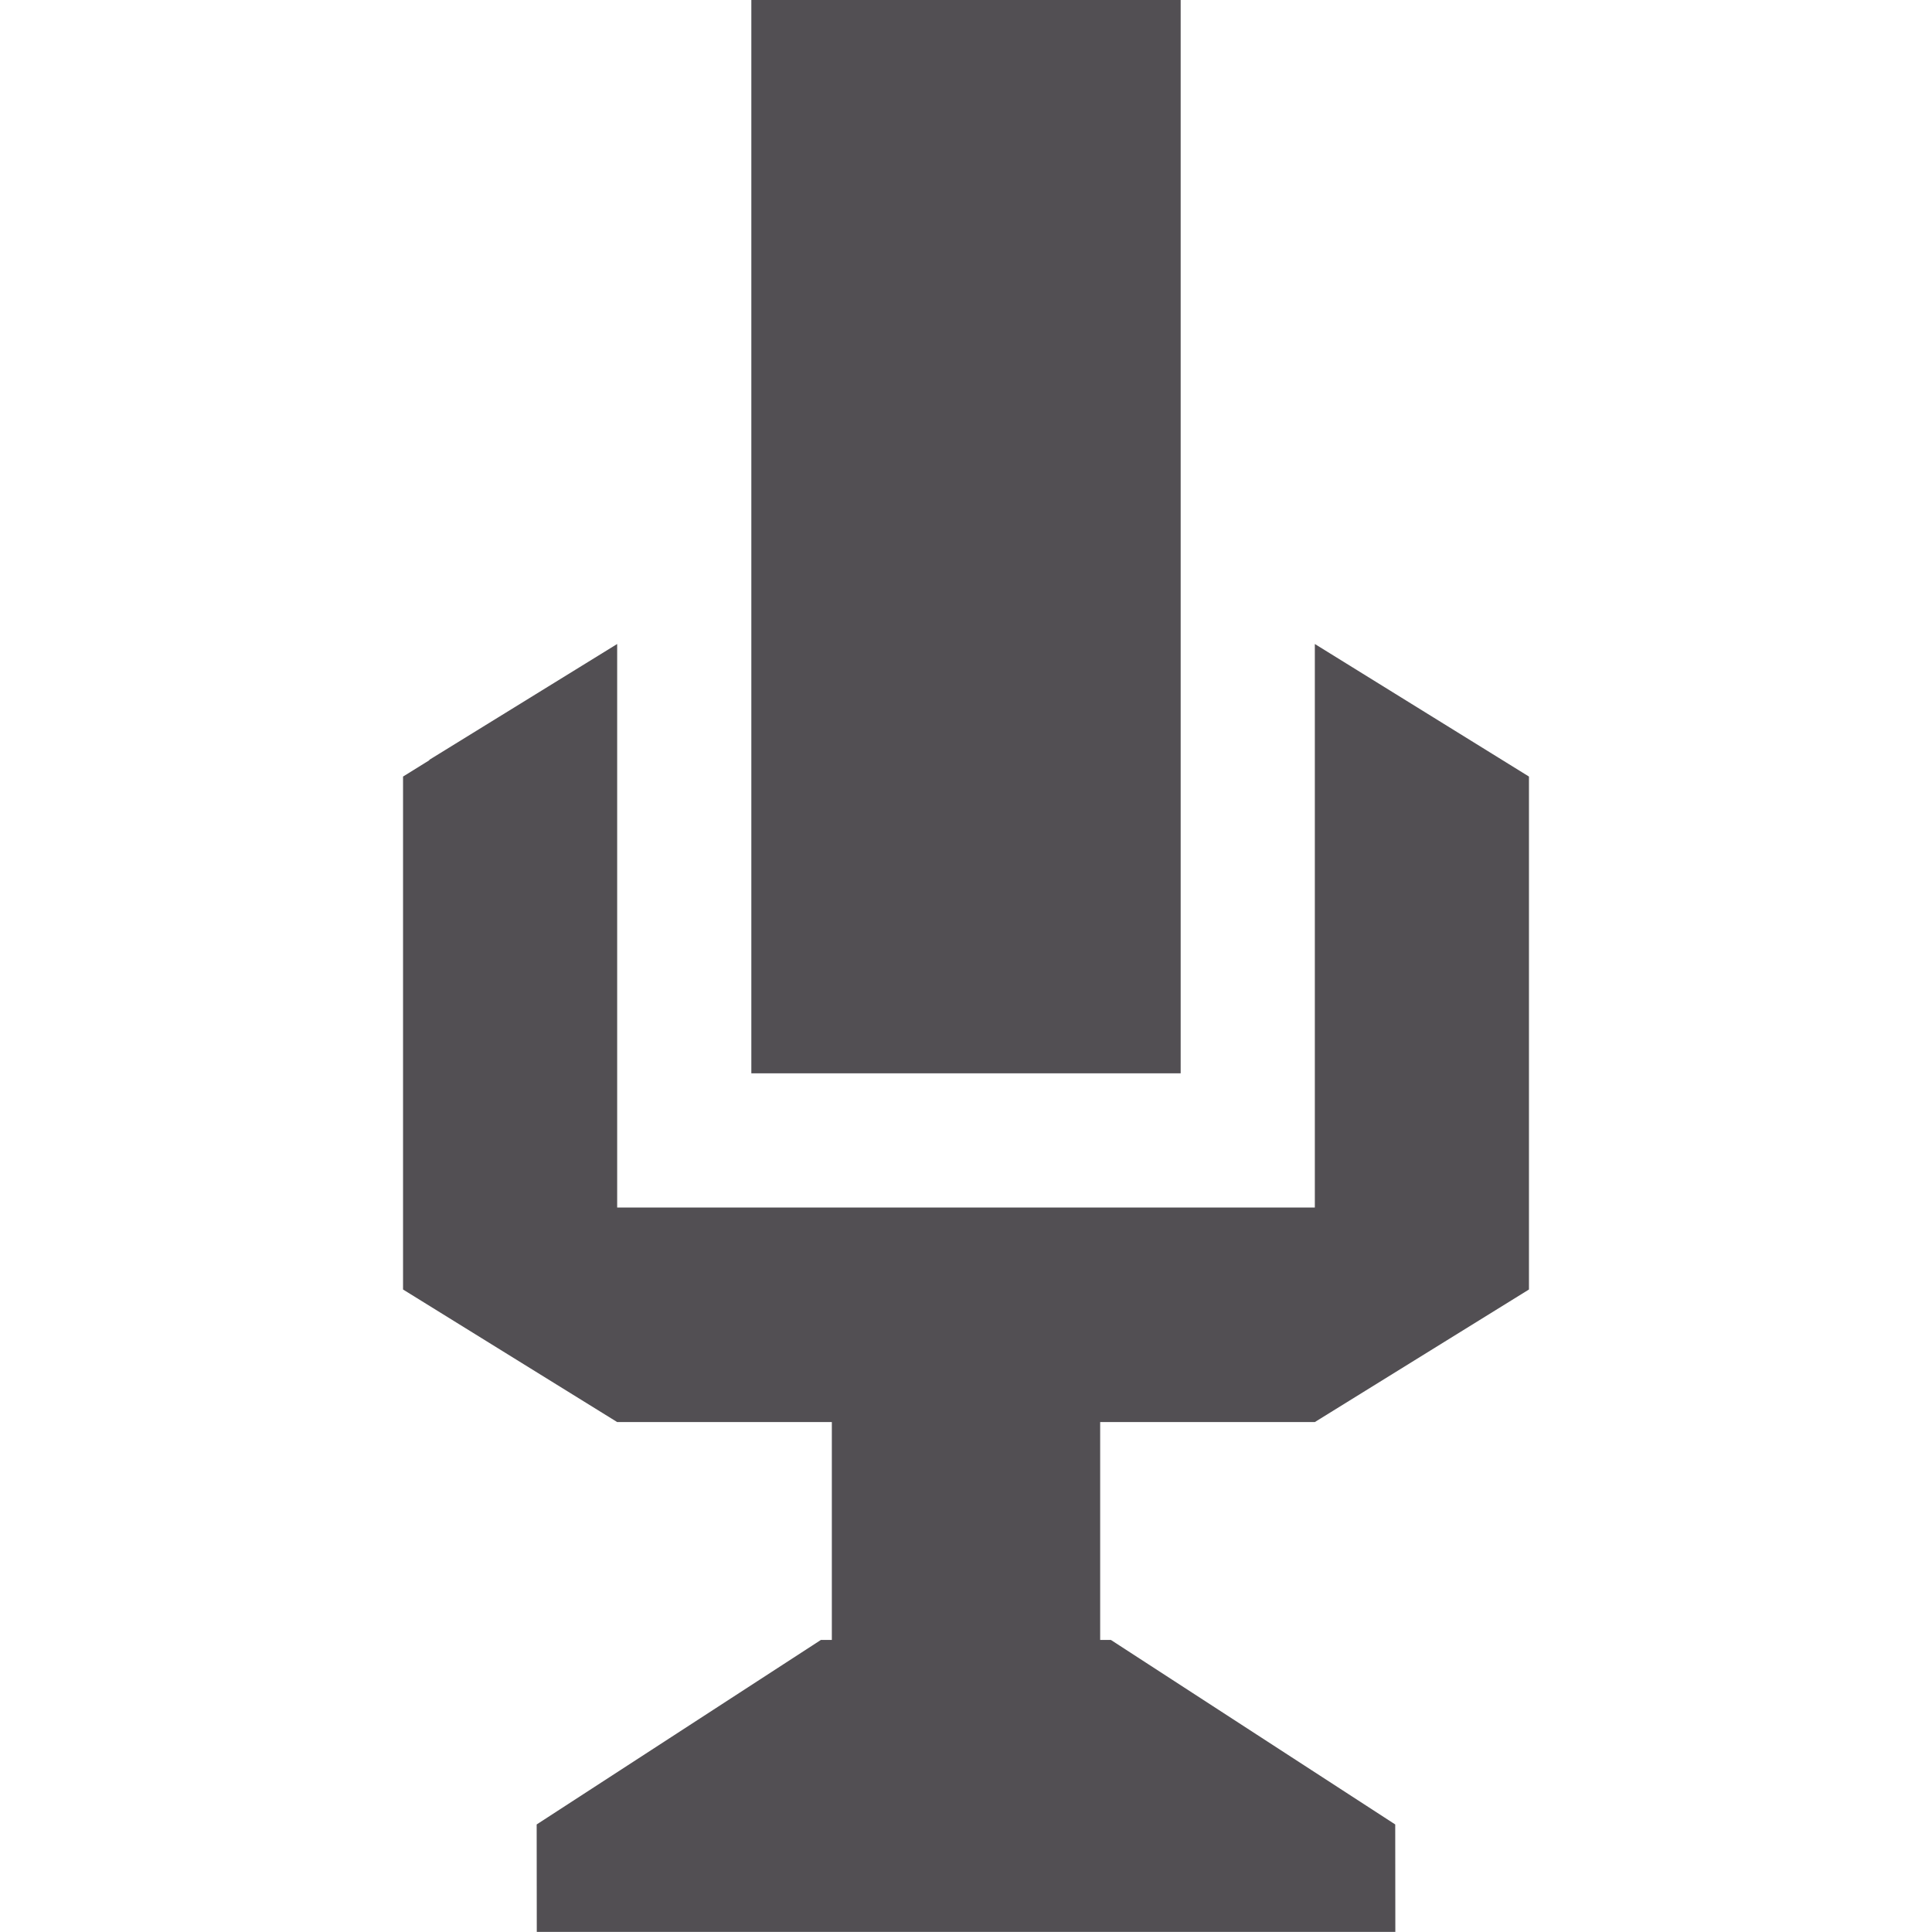 <svg height="18" viewBox="0 0 18 18" width="18" xmlns="http://www.w3.org/2000/svg"><path d="m12.25 6 1.995 1.235v4.779l-1.995 1.235h-2v2.03l.1 0 2.649 1.719.001 1.001h-7.999l-.001-1.001 2.648-1.719.102-0v-2.03h-2l-1.995-1.235v-4.779l.245-.152 0-.004 1.75-1.079v5.25h6.5zm-1.25-6v10h-4v-10z" fill="#524f53" fill-rule="evenodd"/></svg>